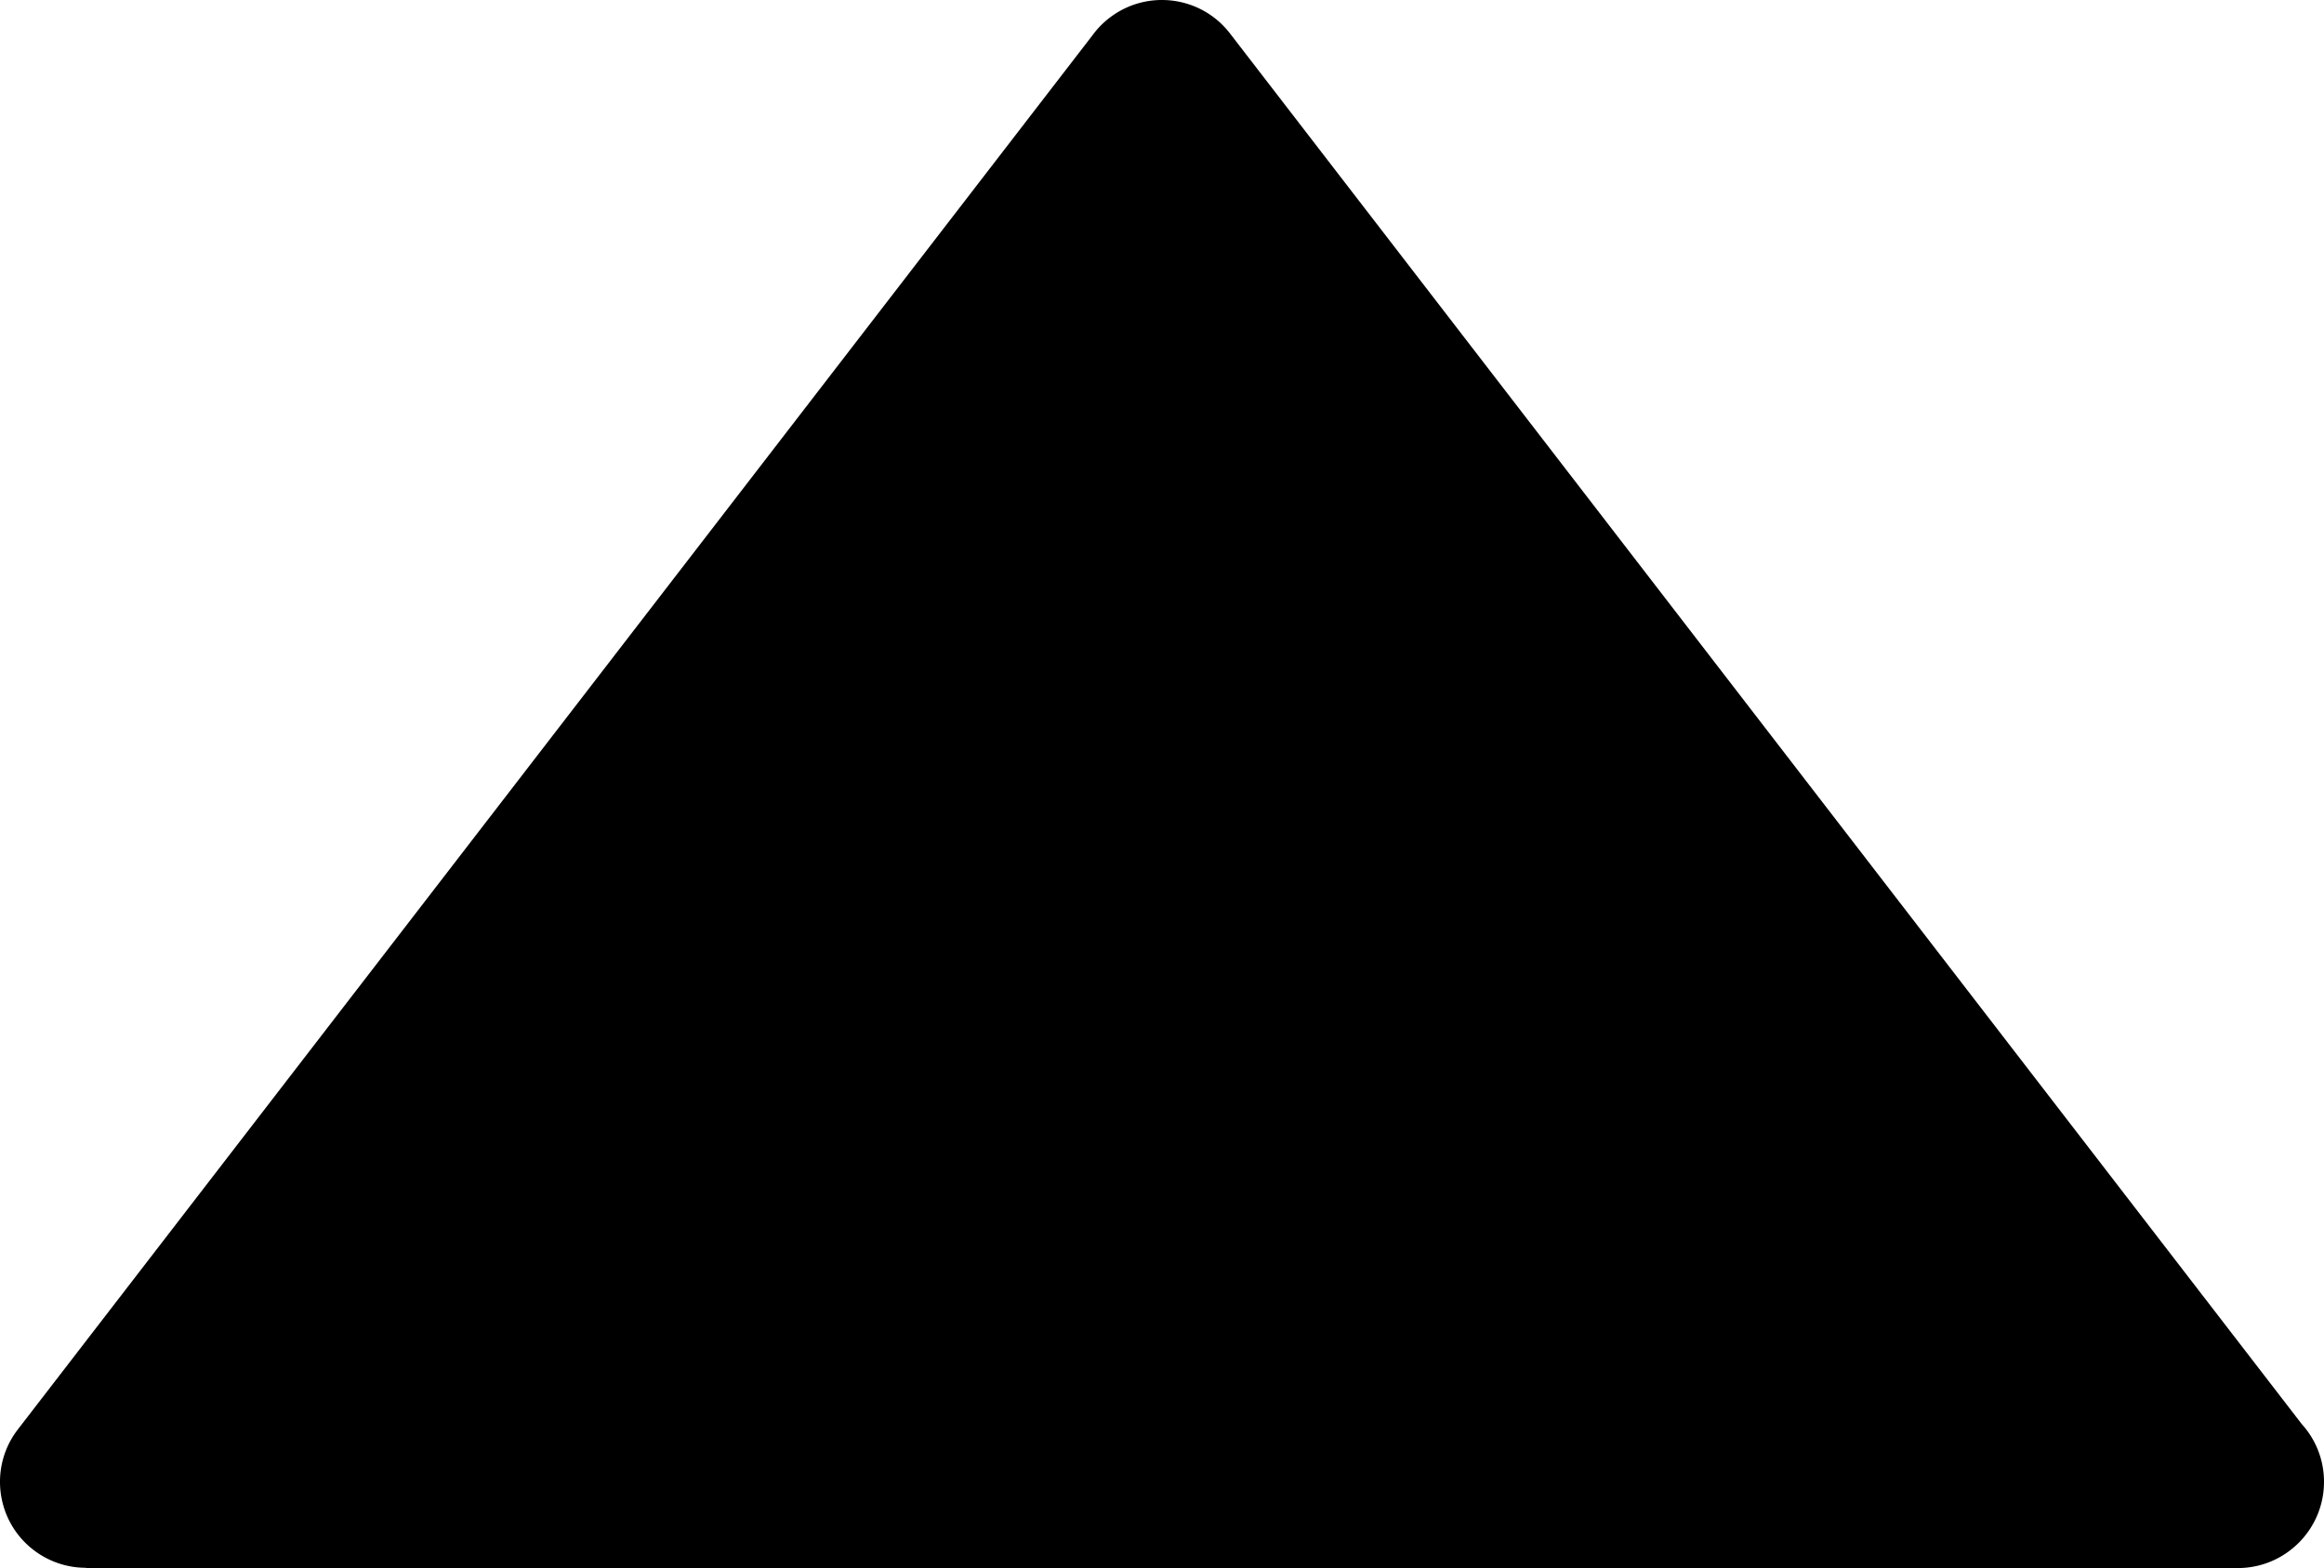 <?xml version="1.0" encoding="UTF-8" standalone="no"?>
<svg
   shape-rendering="geometricPrecision"
   text-rendering="geometricPrecision"
   image-rendering="optimizeQuality"
   fill-rule="evenodd"
   clip-rule="evenodd"
   viewBox="0 0 512 345.51"
   version="1.1"
   id="svg1"
   sodipodi:docname="icon_dropup.svg"
   inkscape:version="1.3 (0e150ed6c4, 2023-07-21)"
   xmlns:inkscape="http://www.inkscape.org/namespaces/inkscape"
   xmlns:sodipodi="http://sodipodi.sourceforge.net/DTD/sodipodi-0.dtd"
   xmlns="http://www.w3.org/2000/svg"
   xmlns:svg="http://www.w3.org/2000/svg">
  <defs
     id="defs1" />
  <sodipodi:namedview
     id="namedview1"
     pagecolor="#505050"
     bordercolor="#eeeeee"
     borderopacity="1"
     inkscape:showpageshadow="0"
     inkscape:pageopacity="0"
     inkscape:pagecheckerboard="0"
     inkscape:deskcolor="#505050"
     inkscape:zoom="2.2777922"
     inkscape:cx="256.16911"
     inkscape:cy="172.755"
     inkscape:window-width="1920"
     inkscape:window-height="1001"
     inkscape:window-x="-9"
     inkscape:window-y="-9"
     inkscape:window-maximized="1"
     inkscape:current-layer="svg1" />
  <path
     fill-rule="nonzero"
     d="M 3.95,314.941 240.74,7.701 c 1.02,-1.39 2.24,-2.65 3.67,-3.75 8.27,-6.39 20.17,-4.87 26.56,3.41 L 507.08,313.761 c 3.06,3.37 4.92,7.84 4.92,12.75 0,10.49 -8.51,19 -19,19 H 18.93 v -0.06 a 18.9,18.9 0 0 1 -11.57,-3.95 c -8.28,-6.39 -9.8,-18.29 -3.41,-26.56 z"
     id="path1" />
</svg>
